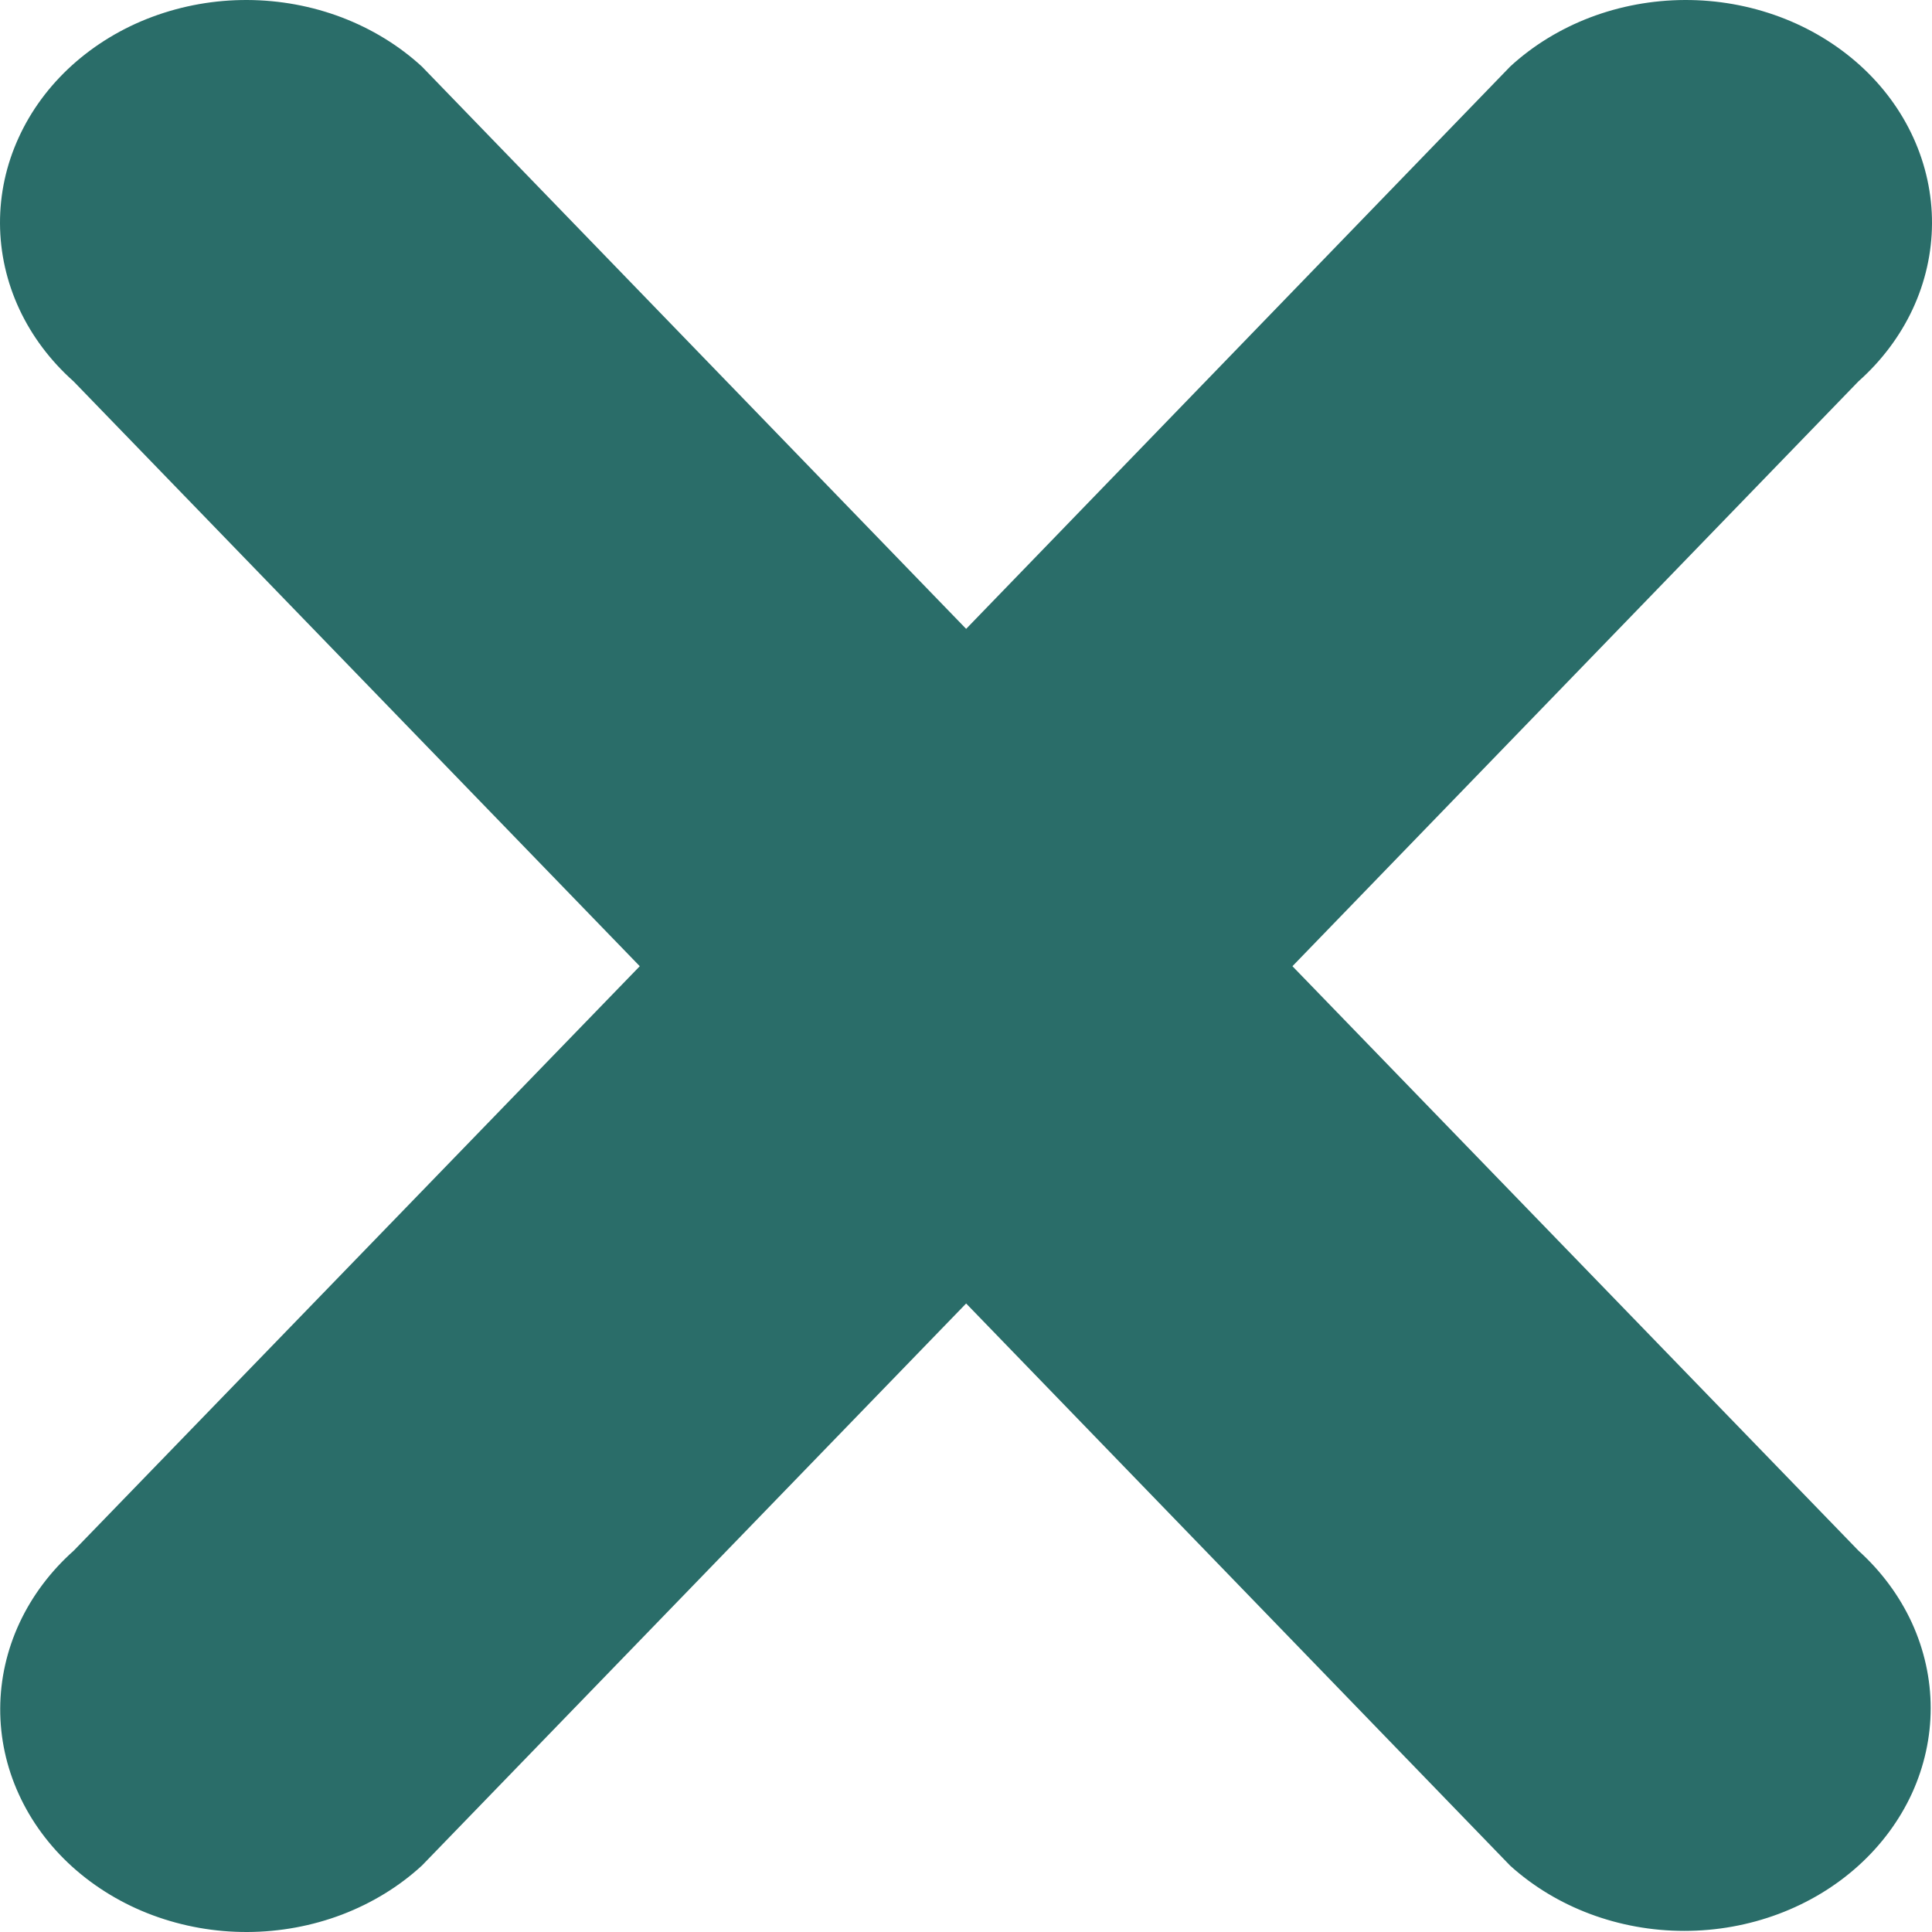 <svg width="28" height="28" viewBox="0 0 28 28" fill="none" xmlns="http://www.w3.org/2000/svg">
<path d="M26.934 27.039C26.265 27.644 25.357 27.984 24.41 27.984C23.464 27.984 22.556 27.644 21.887 27.039L14.002 18.891L6.116 27.036C5.786 27.34 5.392 27.581 4.958 27.747C4.524 27.912 4.058 27.998 3.587 28C3.116 28.002 2.649 27.919 2.213 27.757C1.777 27.595 1.382 27.356 1.048 27.055C0.715 26.754 0.451 26.396 0.272 26.002C0.092 25.608 0.001 25.186 0.003 24.76C0.005 24.334 0.1 23.913 0.283 23.52C0.466 23.128 0.733 22.772 1.069 22.473L9.272 14.003L1.066 5.527C0.73 5.228 0.463 4.872 0.28 4.48C0.097 4.087 0.002 3.666 2.95917e-05 3.24C-0.002 2.814 0.089 2.392 0.269 1.998C0.448 1.604 0.712 1.246 1.045 0.945C1.379 0.644 1.774 0.405 2.21 0.243C2.646 0.081 3.113 -0.002 3.584 2.67527e-05C4.055 0.002 4.521 0.088 4.955 0.253C5.389 0.419 5.783 0.66 6.114 0.964L14.002 9.114L21.887 0.964C22.217 0.66 22.611 0.419 23.045 0.253C23.479 0.088 23.945 0.002 24.416 2.67527e-05C24.887 -0.002 25.354 0.081 25.79 0.243C26.226 0.405 26.621 0.644 26.955 0.945C27.288 1.246 27.552 1.604 27.731 1.998C27.91 2.392 28.002 2.814 28 3.24C27.998 3.666 27.903 4.087 27.72 4.48C27.537 4.872 27.27 5.228 26.934 5.527L18.731 14.003L26.934 22.473C27.266 22.773 27.529 23.129 27.709 23.52C27.888 23.912 27.981 24.332 27.981 24.756C27.981 25.18 27.888 25.6 27.709 25.992C27.529 26.383 27.266 26.739 26.934 27.039V27.039Z" fill="#2A6D69"/>
</svg>
